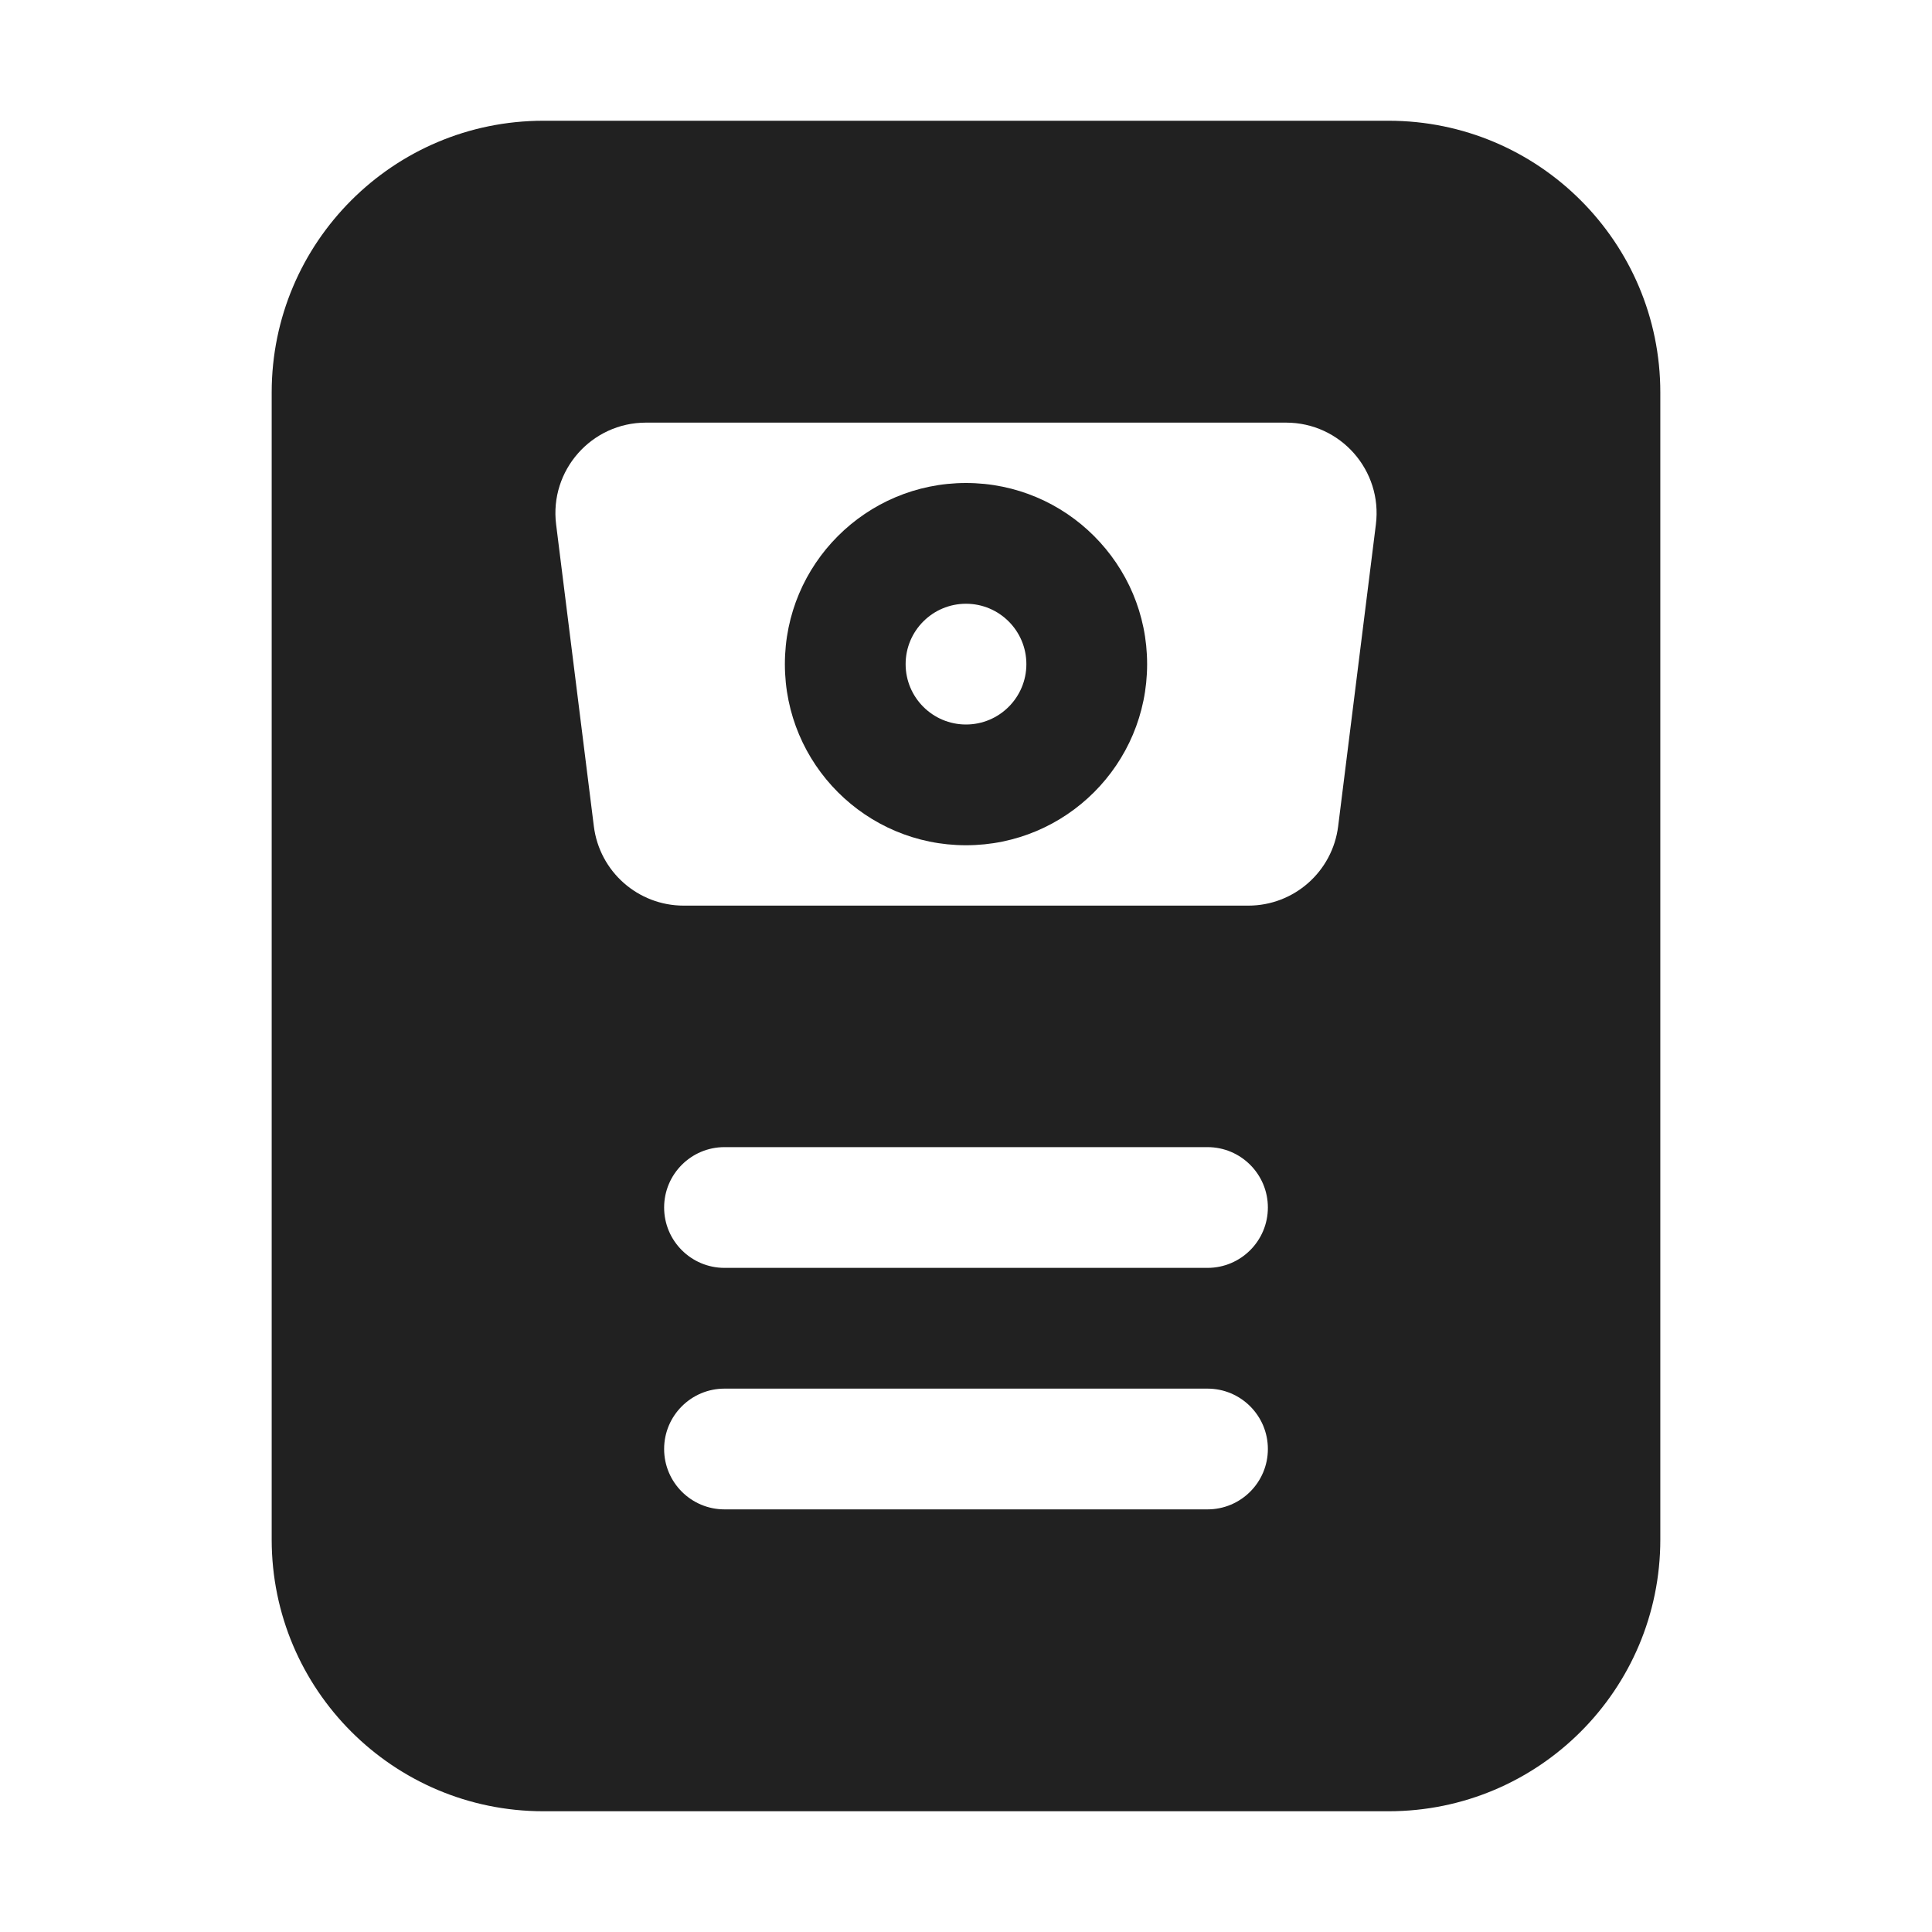 <svg width="32" height="32" viewBox="0 0 32 32" fill="none" xmlns="http://www.w3.org/2000/svg">
<path d="M19 11C19 12.657 17.657 14 16 14C14.343 14 13 12.657 13 11C13 9.343 14.343 8 16 8C17.657 8 19 9.343 19 11ZM17 11C17 10.448 16.552 10 16 10C15.448 10 15 10.448 15 11C15 11.552 15.448 12 16 12C16.552 12 17 11.552 17 11Z" fill="#212121"/>
<path d="M9 2C6.515 2 4.5 4.015 4.5 6.5V25.5C4.5 27.985 6.515 30 9 30H23C25.485 30 27.5 27.985 27.5 25.5V6.5C27.5 4.015 25.485 2 23 2H9ZM11 24C11 23.448 11.448 23 12 23H20C20.552 23 21 23.448 21 24C21 24.552 20.552 25 20 25H12C11.448 25 11 24.552 11 24ZM12 19H20C20.552 19 21 19.448 21 20C21 20.552 20.552 21 20 21H12C11.448 21 11 20.552 11 20C11 19.448 11.448 19 12 19ZM21.301 7C22.203 7 22.901 7.791 22.789 8.686L22.164 13.686C22.07 14.437 21.432 15 20.676 15H11.324C10.568 15 9.93 14.437 9.836 13.686L9.211 8.686C9.099 7.791 9.797 7 10.699 7H21.301Z" fill="#212121"/>
</svg>
